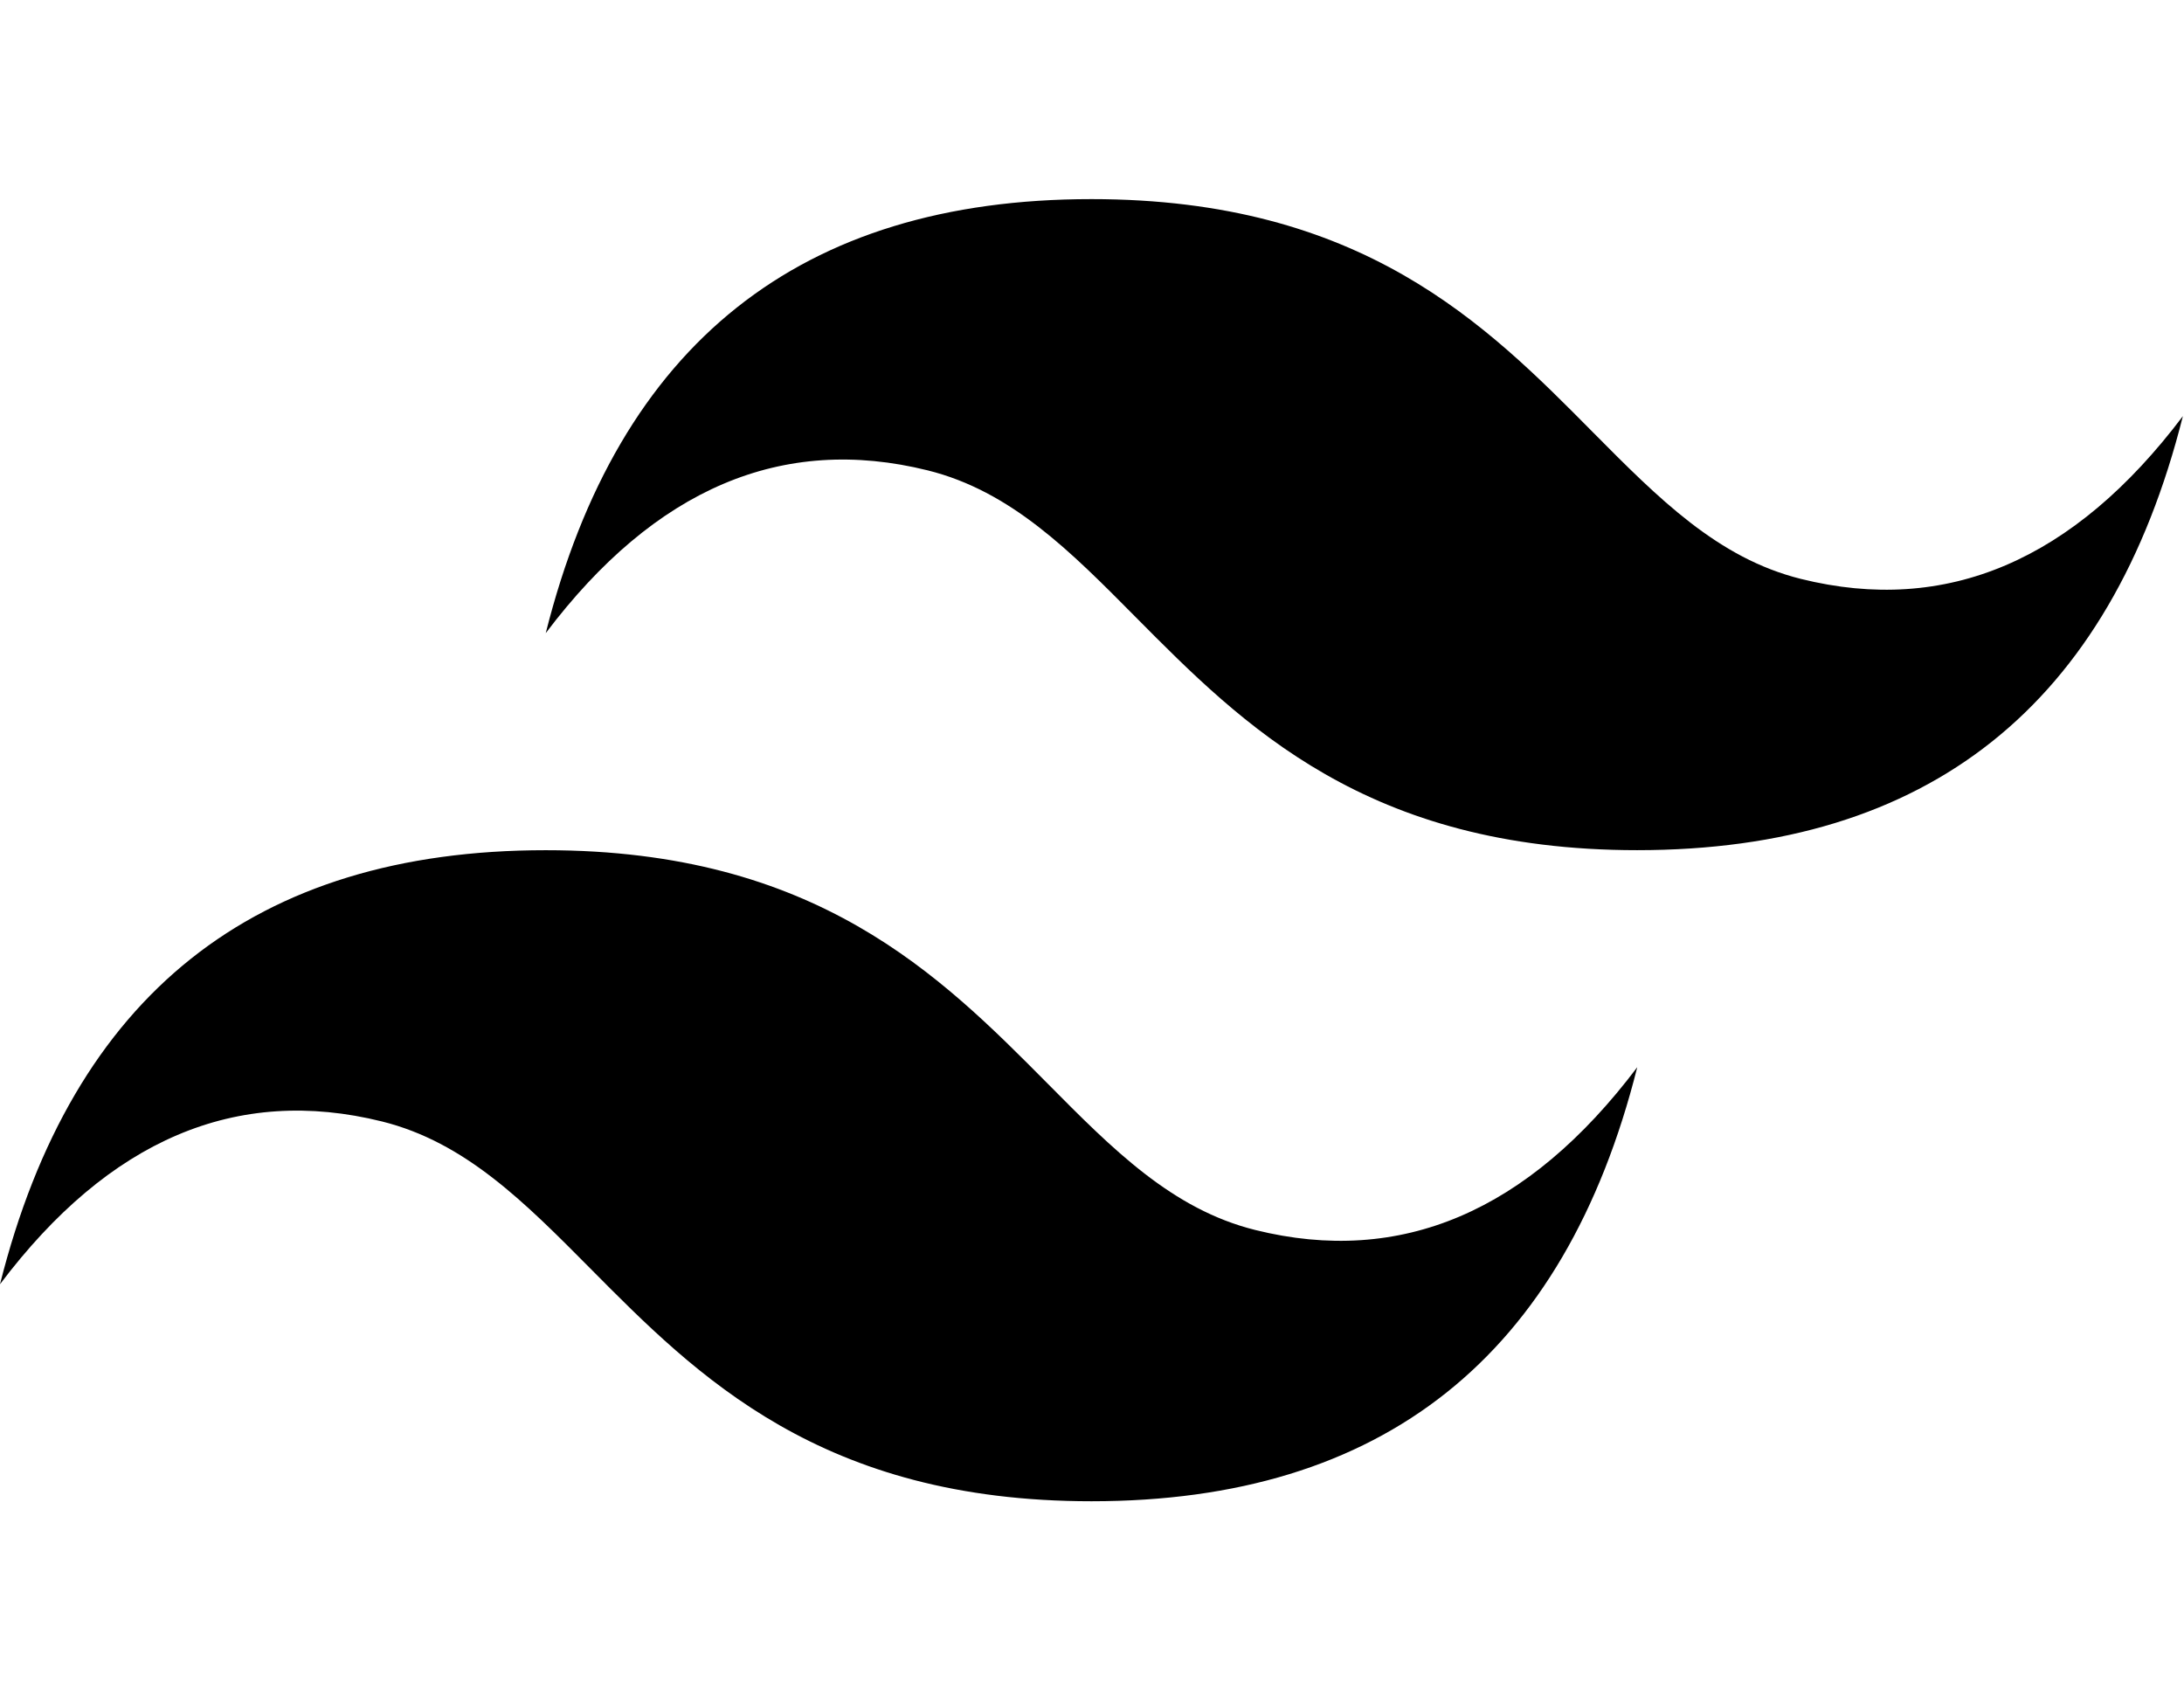 <?xml version="1.0" encoding="UTF-8"?><svg id="a" xmlns="http://www.w3.org/2000/svg" viewBox="0 0 604.05 471"><path d="M301.87,55.06c-80.51,0-130.8,40-150.93,120.02,30.19-40,65.41-55,105.65-45.01,22.97,5.71,39.39,22.28,57.54,40.6,29.61,29.85,63.88,64.42,138.68,64.42,80.51,0,130.8-40,150.93-120.02-30.19,40-65.38,55-105.65,45.01-22.97-5.71-39.39-22.28-57.57-40.6-29.58-29.88-63.81-64.42-138.65-64.42h0ZM150.93,235.1c-80.51,0-130.8,40-150.93,120.02,30.19-40.03,65.41-55,105.65-45.01,22.97,5.71,39.39,22.28,57.57,40.6,29.58,29.85,63.85,64.42,138.68,64.42,80.51,0,130.8-40,150.93-120.02-30.19,40-65.41,55-105.65,45.01-22.97-5.71-39.39-22.28-57.54-40.6-29.64-29.85-63.91-64.42-138.71-64.42Z" fill="#000" fill-rule="evenodd" stroke-width="0"/></svg>
